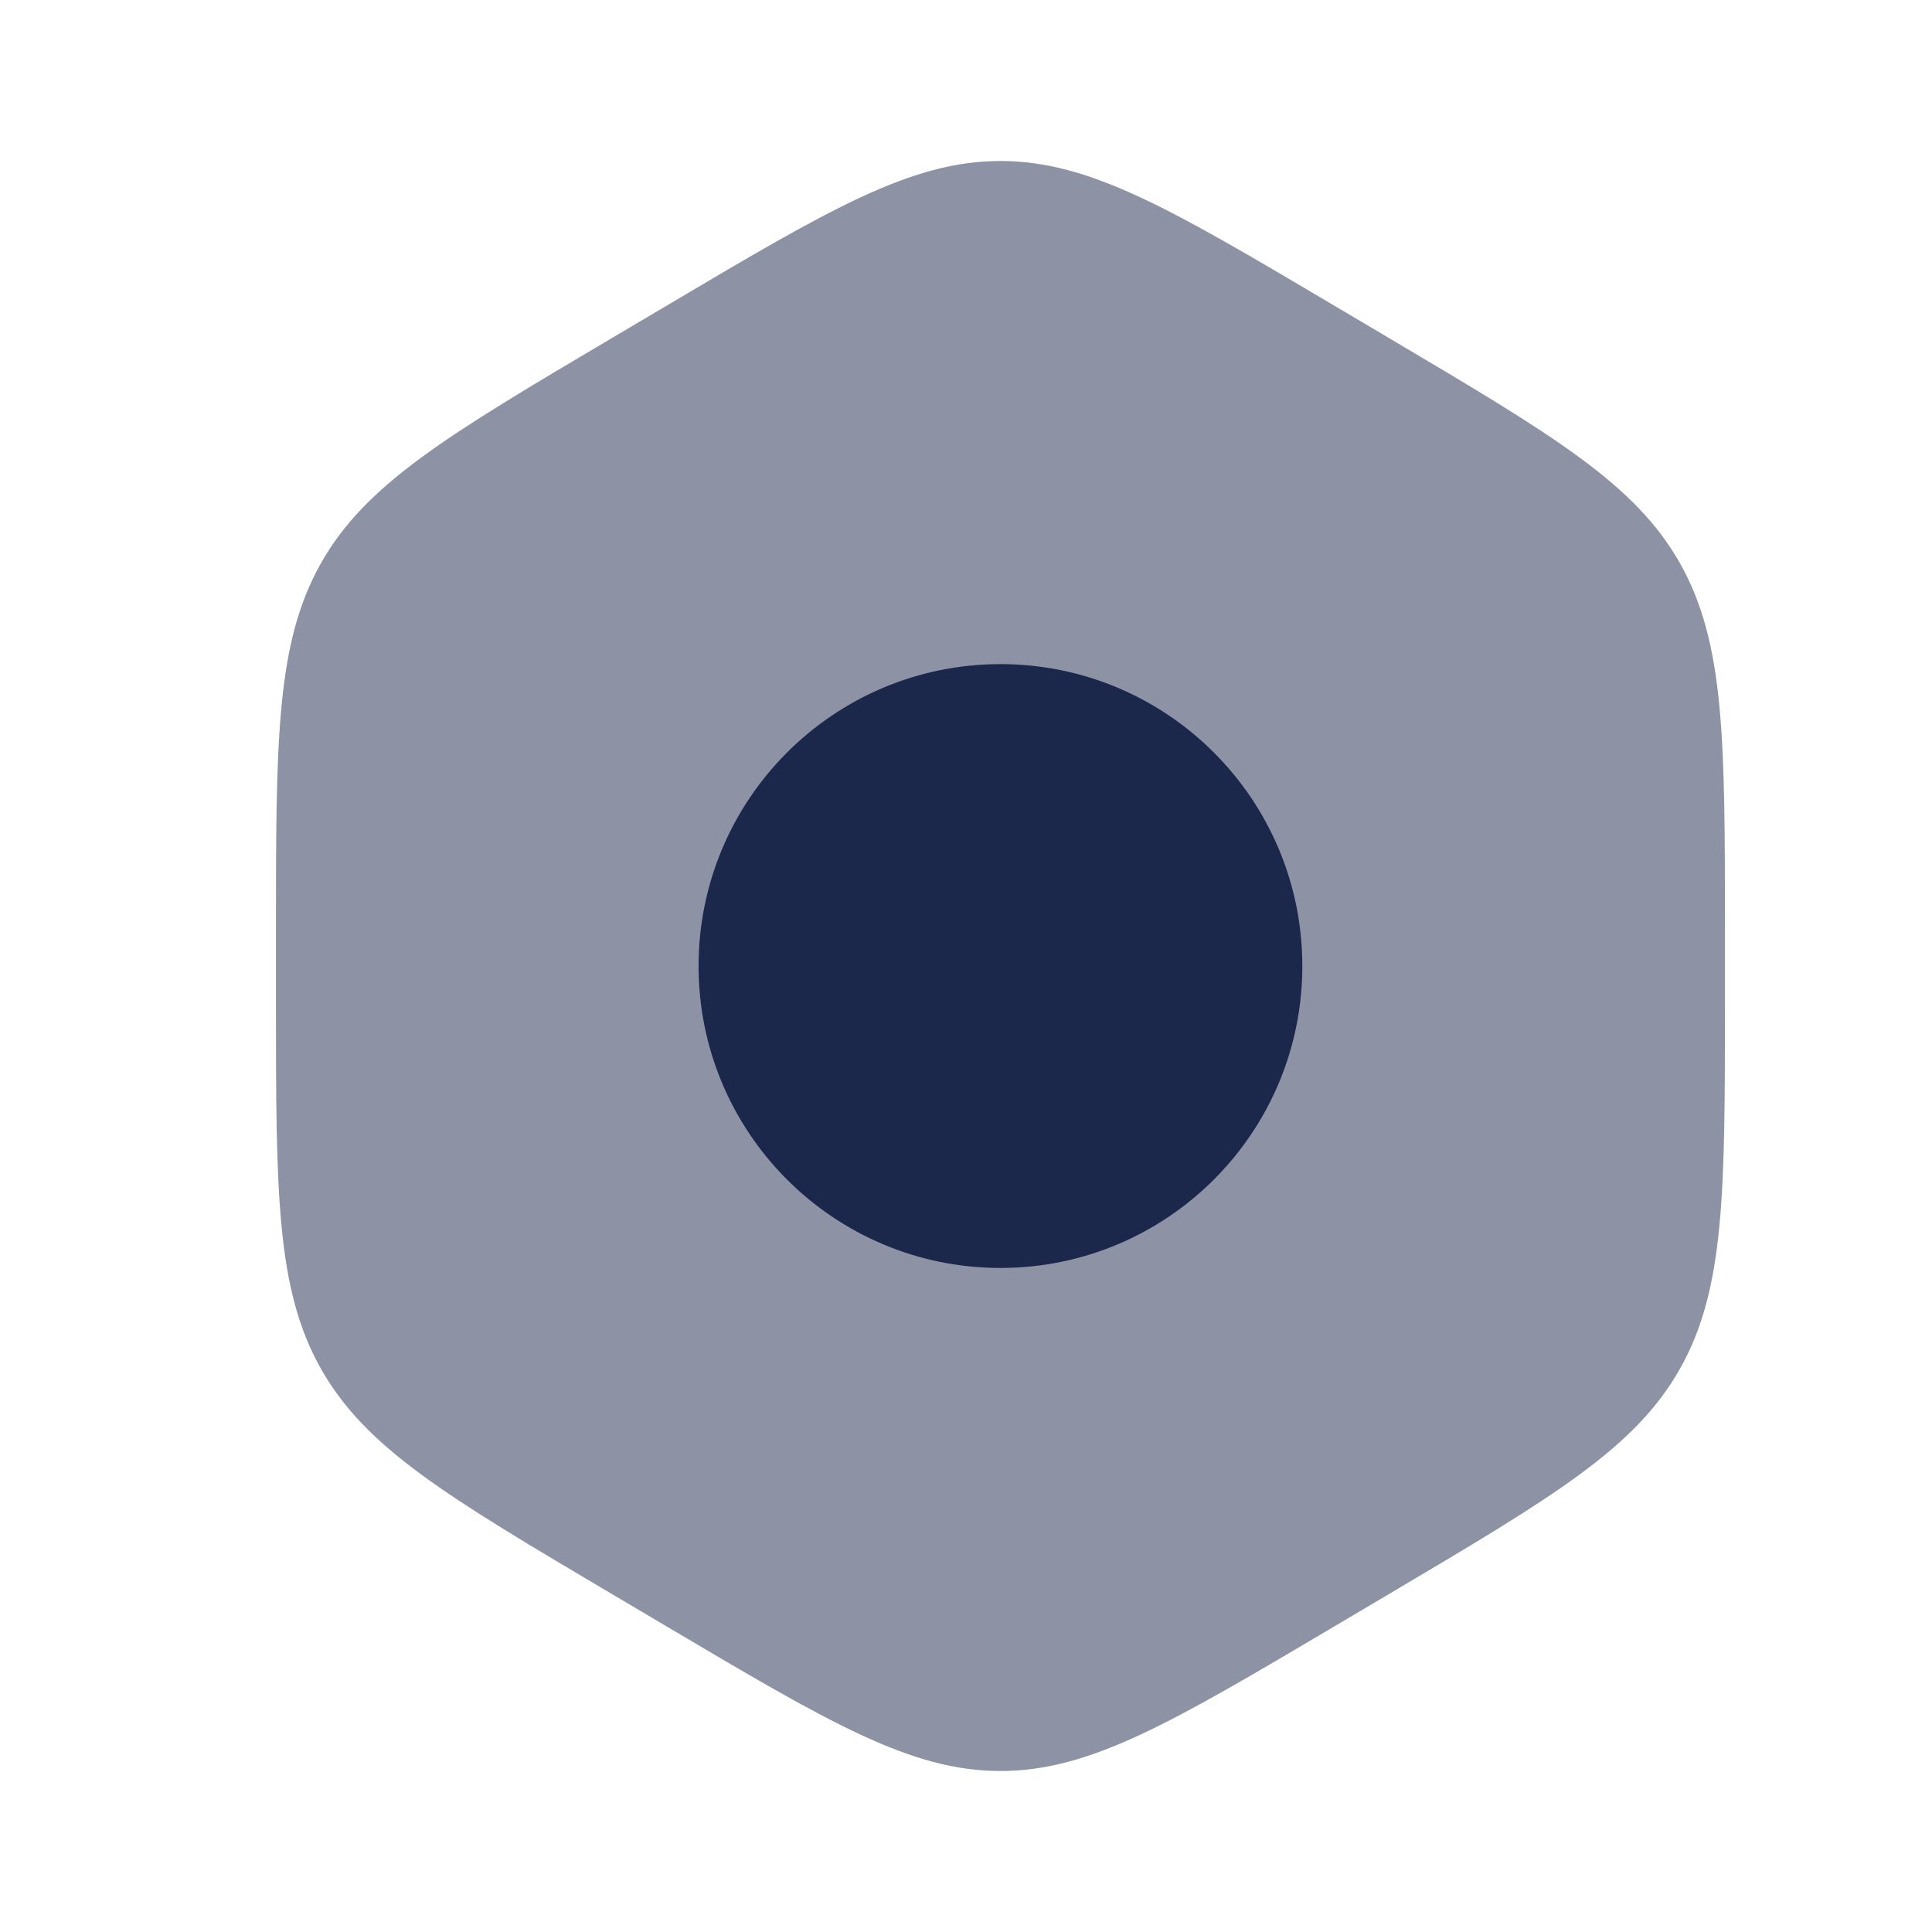 <svg width="24" height="24" viewBox="0 0 24 24" fill="none" xmlns="http://www.w3.org/2000/svg">
<path opacity="0.5" fill-rule="evenodd" clip-rule="evenodd" d="M12.428 2C11.314 2 10.3 2.601 8.271 3.803L7.585 4.209C5.556 5.41 4.542 6.011 3.985 7C3.428 7.99 3.428 9.191 3.428 11.594V12.407C3.428 14.81 3.428 16.011 3.985 17C4.542 17.99 5.556 18.591 7.585 19.792L8.271 20.198C10.3 21.4 11.314 22 12.428 22C13.542 22 14.556 21.4 16.585 20.198L17.271 19.792C19.299 18.591 20.314 17.99 20.871 17C21.428 16.011 21.428 14.81 21.428 12.407V11.594C21.428 9.191 21.428 7.99 20.871 7C20.314 6.011 19.299 5.41 17.271 4.209L16.585 3.803C14.556 2.601 13.542 2 12.428 2Z" fill="#1C274C"/>
<path d="M12.428 8.25C10.357 8.25 8.678 9.929 8.678 12.001C8.678 14.072 10.357 15.751 12.428 15.751C14.499 15.751 16.178 14.072 16.178 12.001C16.178 9.929 14.499 8.25 12.428 8.25Z" fill="#1C274C"/>
</svg>
